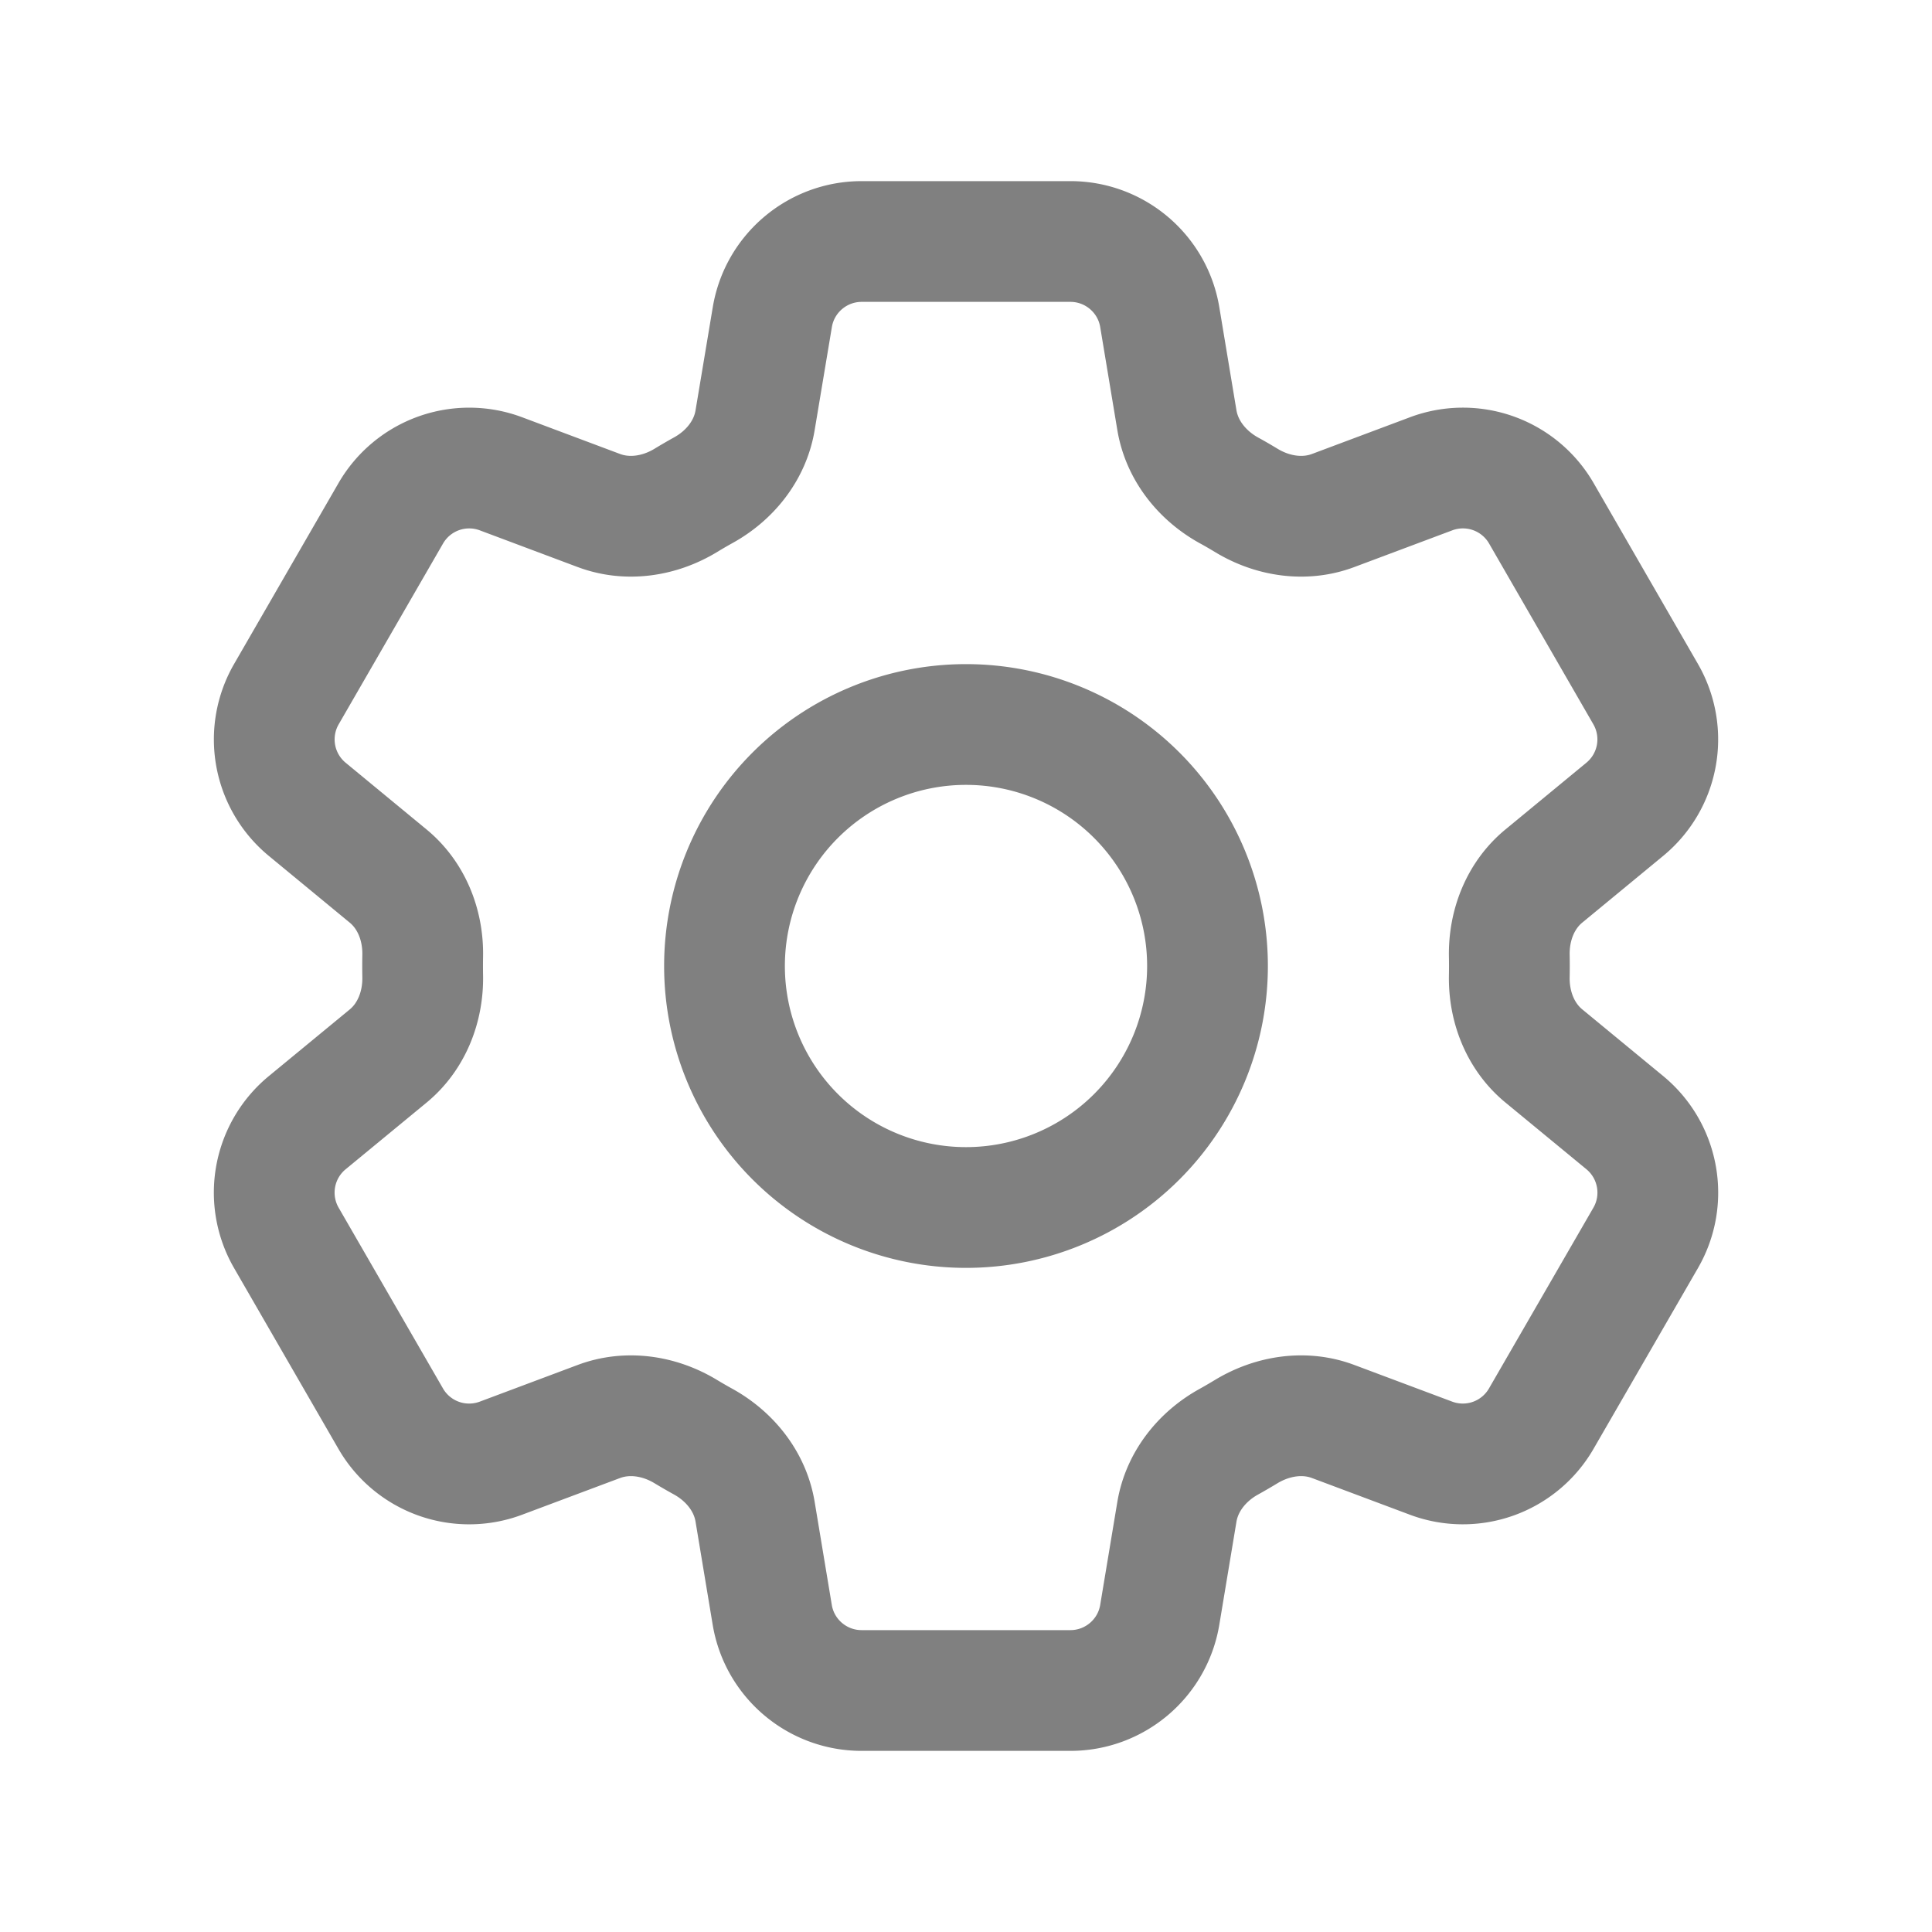 <svg xmlns="http://www.w3.org/2000/svg" fill="none" viewBox="0 0 24 24" stroke-width="1.5" stroke="#808080" class="w-6 h-6">
  <path stroke-linecap="round" stroke-linejoin="round" d="M9.594 3.94c.09-.542.56-.94 1.11-.94h2.593c.55 0 1.02.398 1.11.94l.213 1.281c.063.374.313.686.645.87.074.04.147.083.22.127.324.196.72.257 1.075.124l1.217-.456a1.125 1.125 0 011.37.49l1.296 2.247a1.125 1.125 0 01-.26 1.431l-1.003.827c-.293.24-.438.613-.431.992a6.759 6.759 0 010 .255c-.007.378.138.75.43.99l1.005.828c.424.35.534.954.26 1.43l-1.298 2.247a1.125 1.125 0 01-1.369.491l-1.217-.456c-.355-.133-.75-.072-1.076.124a6.57 6.57 0 01-.22.128c-.331.183-.581.495-.644.869l-.213 1.28c-.09.543-.56.941-1.11.941h-2.594c-.55 0-1.02-.398-1.11-.94l-.213-1.281c-.062-.374-.312-.686-.644-.87a6.52 6.52 0 01-.22-.127c-.325-.196-.72-.257-1.076-.124l-1.217.456a1.125 1.125 0 01-1.369-.49l-1.297-2.247a1.125 1.125 0 01.26-1.431l1.004-.827c.292-.24.437-.613.43-.992a6.932 6.932 0 010-.255c.007-.378-.138-.75-.43-.99l-1.004-.828a1.125 1.125 0 01-.26-1.43l1.297-2.247a1.125 1.125 0 011.37-.491l1.216.456c.356.133.751.072 1.076-.124.072-.044.146-.087.22-.128.332-.183.582-.495.644-.869l.214-1.281z" />
  <path stroke-linecap="round" stroke-linejoin="round" d="M15 12a3 3 0 11-6 0 3 3 0 016 0z" />
</svg>

